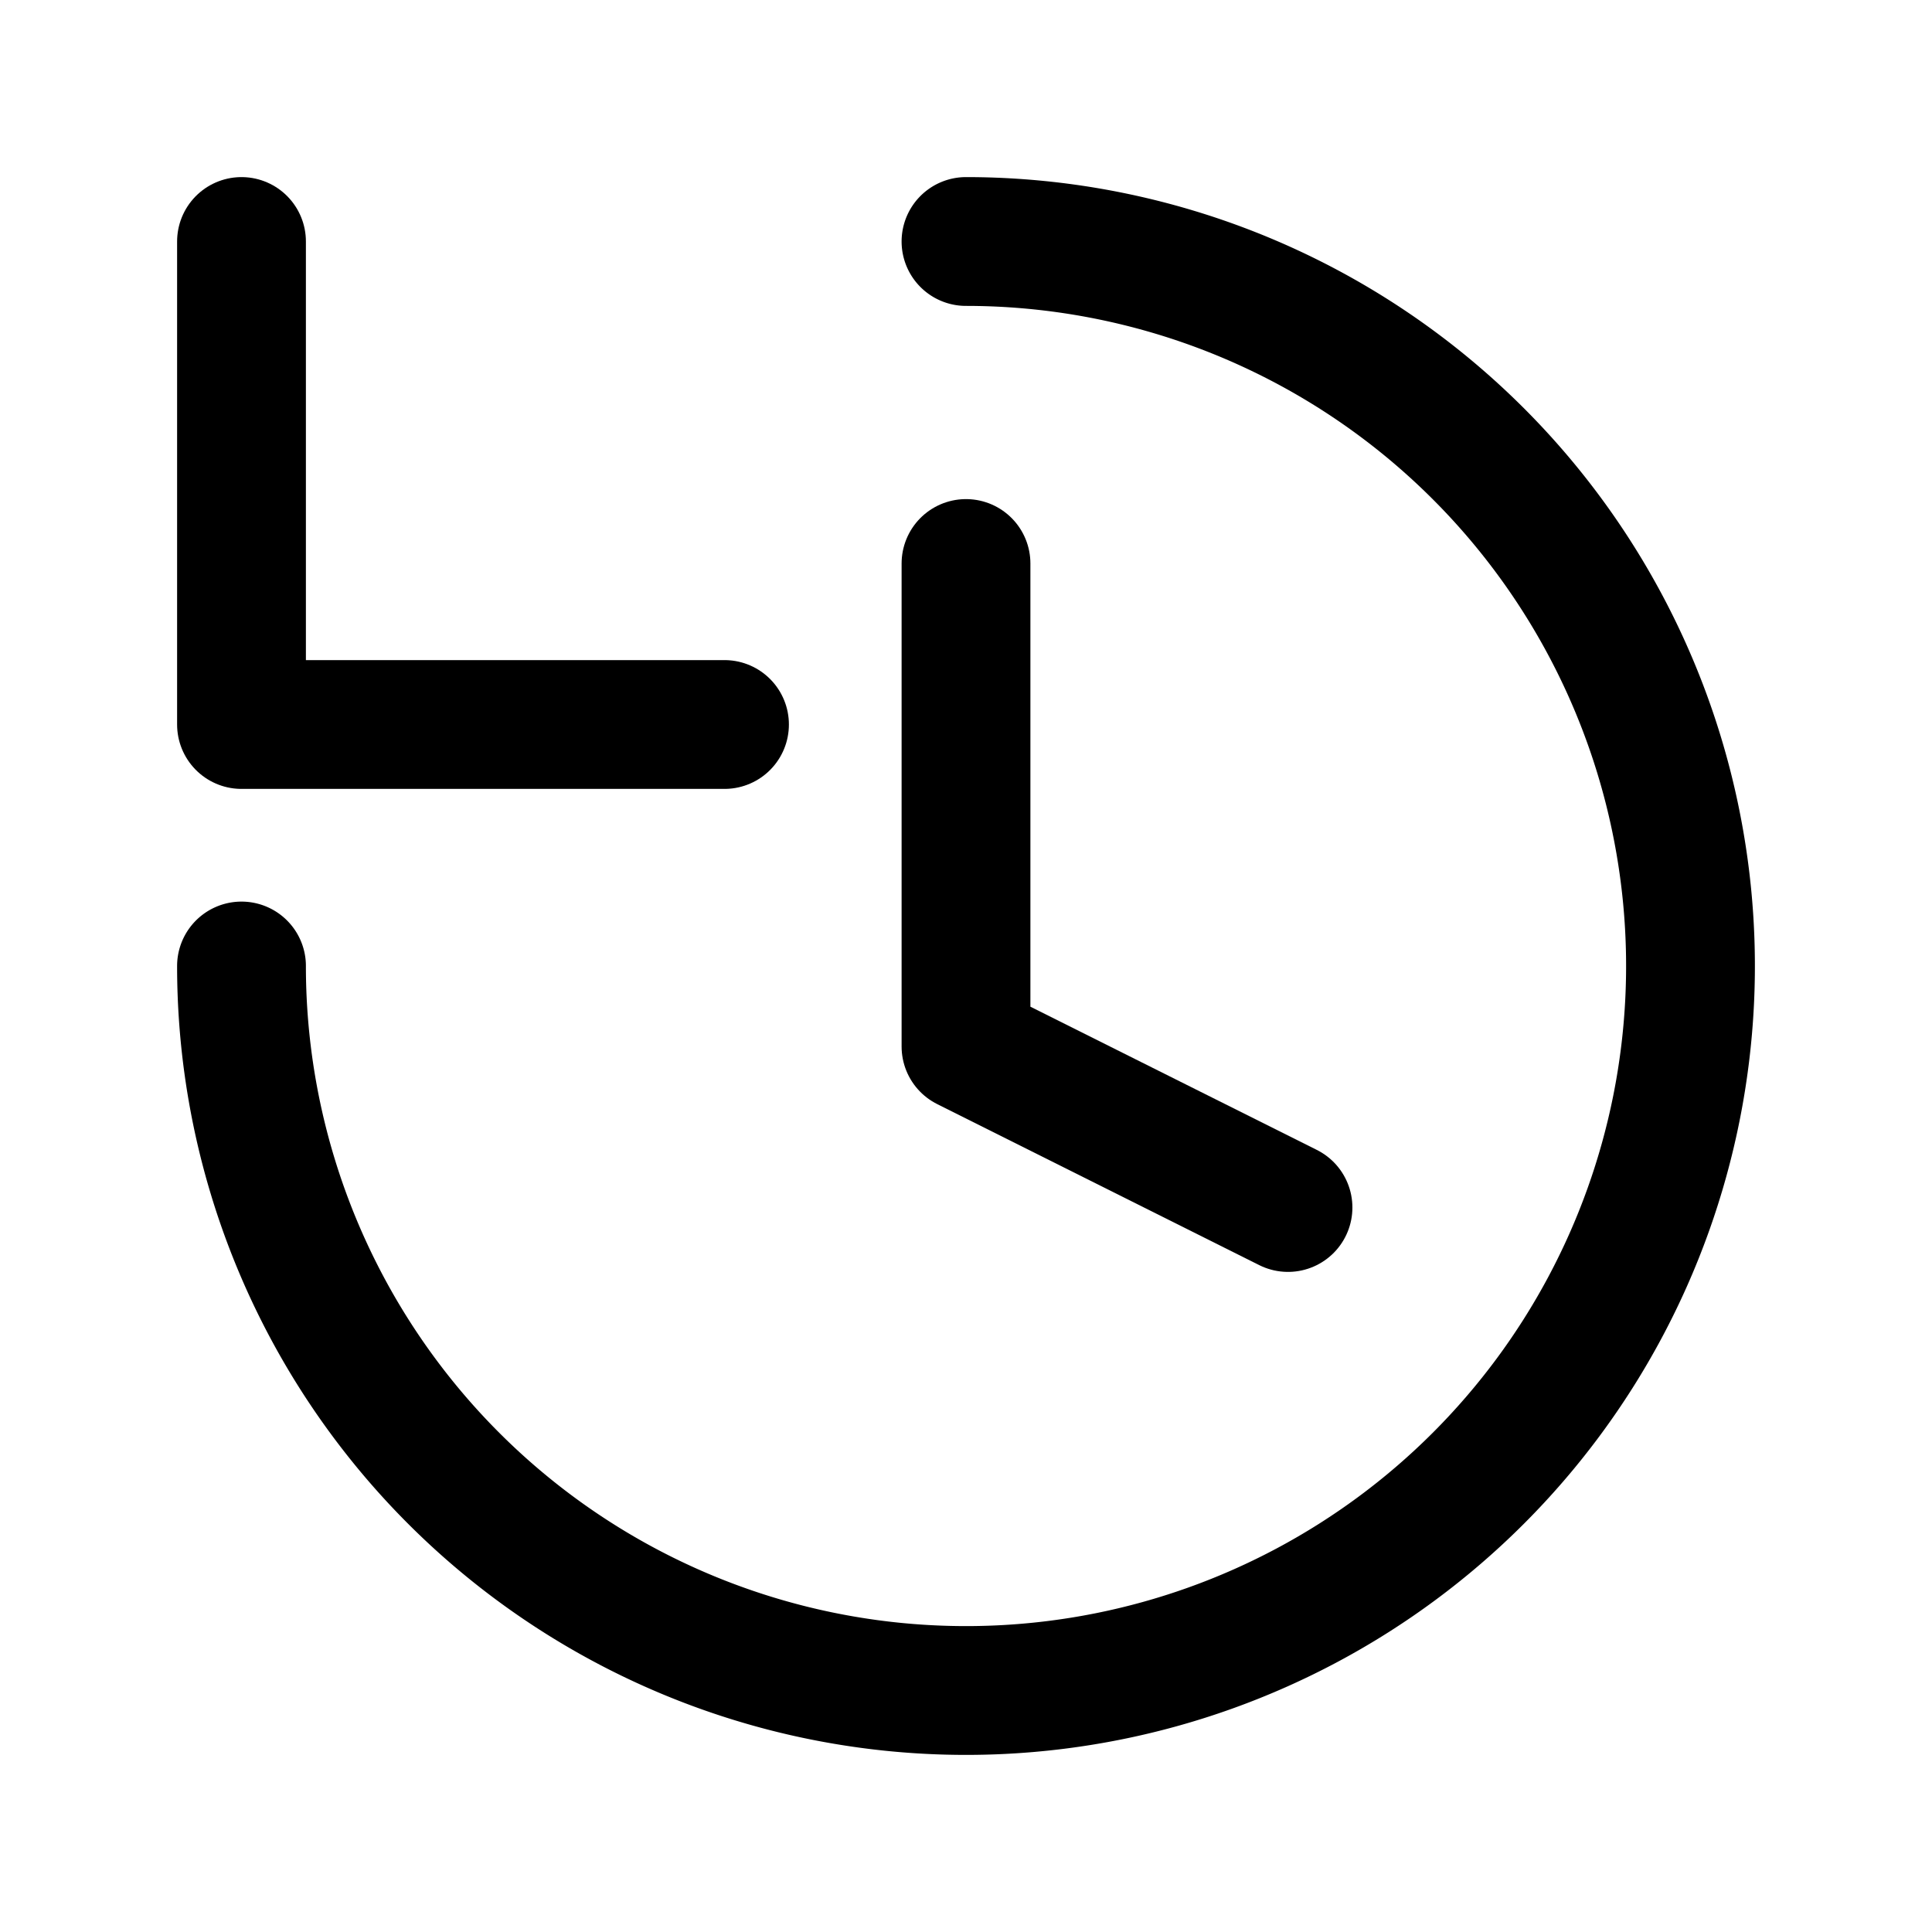 <svg viewBox="0 0 24 24" fill="none" stroke="currentColor" stroke-width="1.6" stroke-linecap="round" stroke-linejoin="round" xmlns="http://www.w3.org/2000/svg">
  <path d="M3 12a9 9 0 109-9"/>
  <path d="M3 3v6h6"/>
  <path d="M12 7v6l4 2"/>
</svg>
